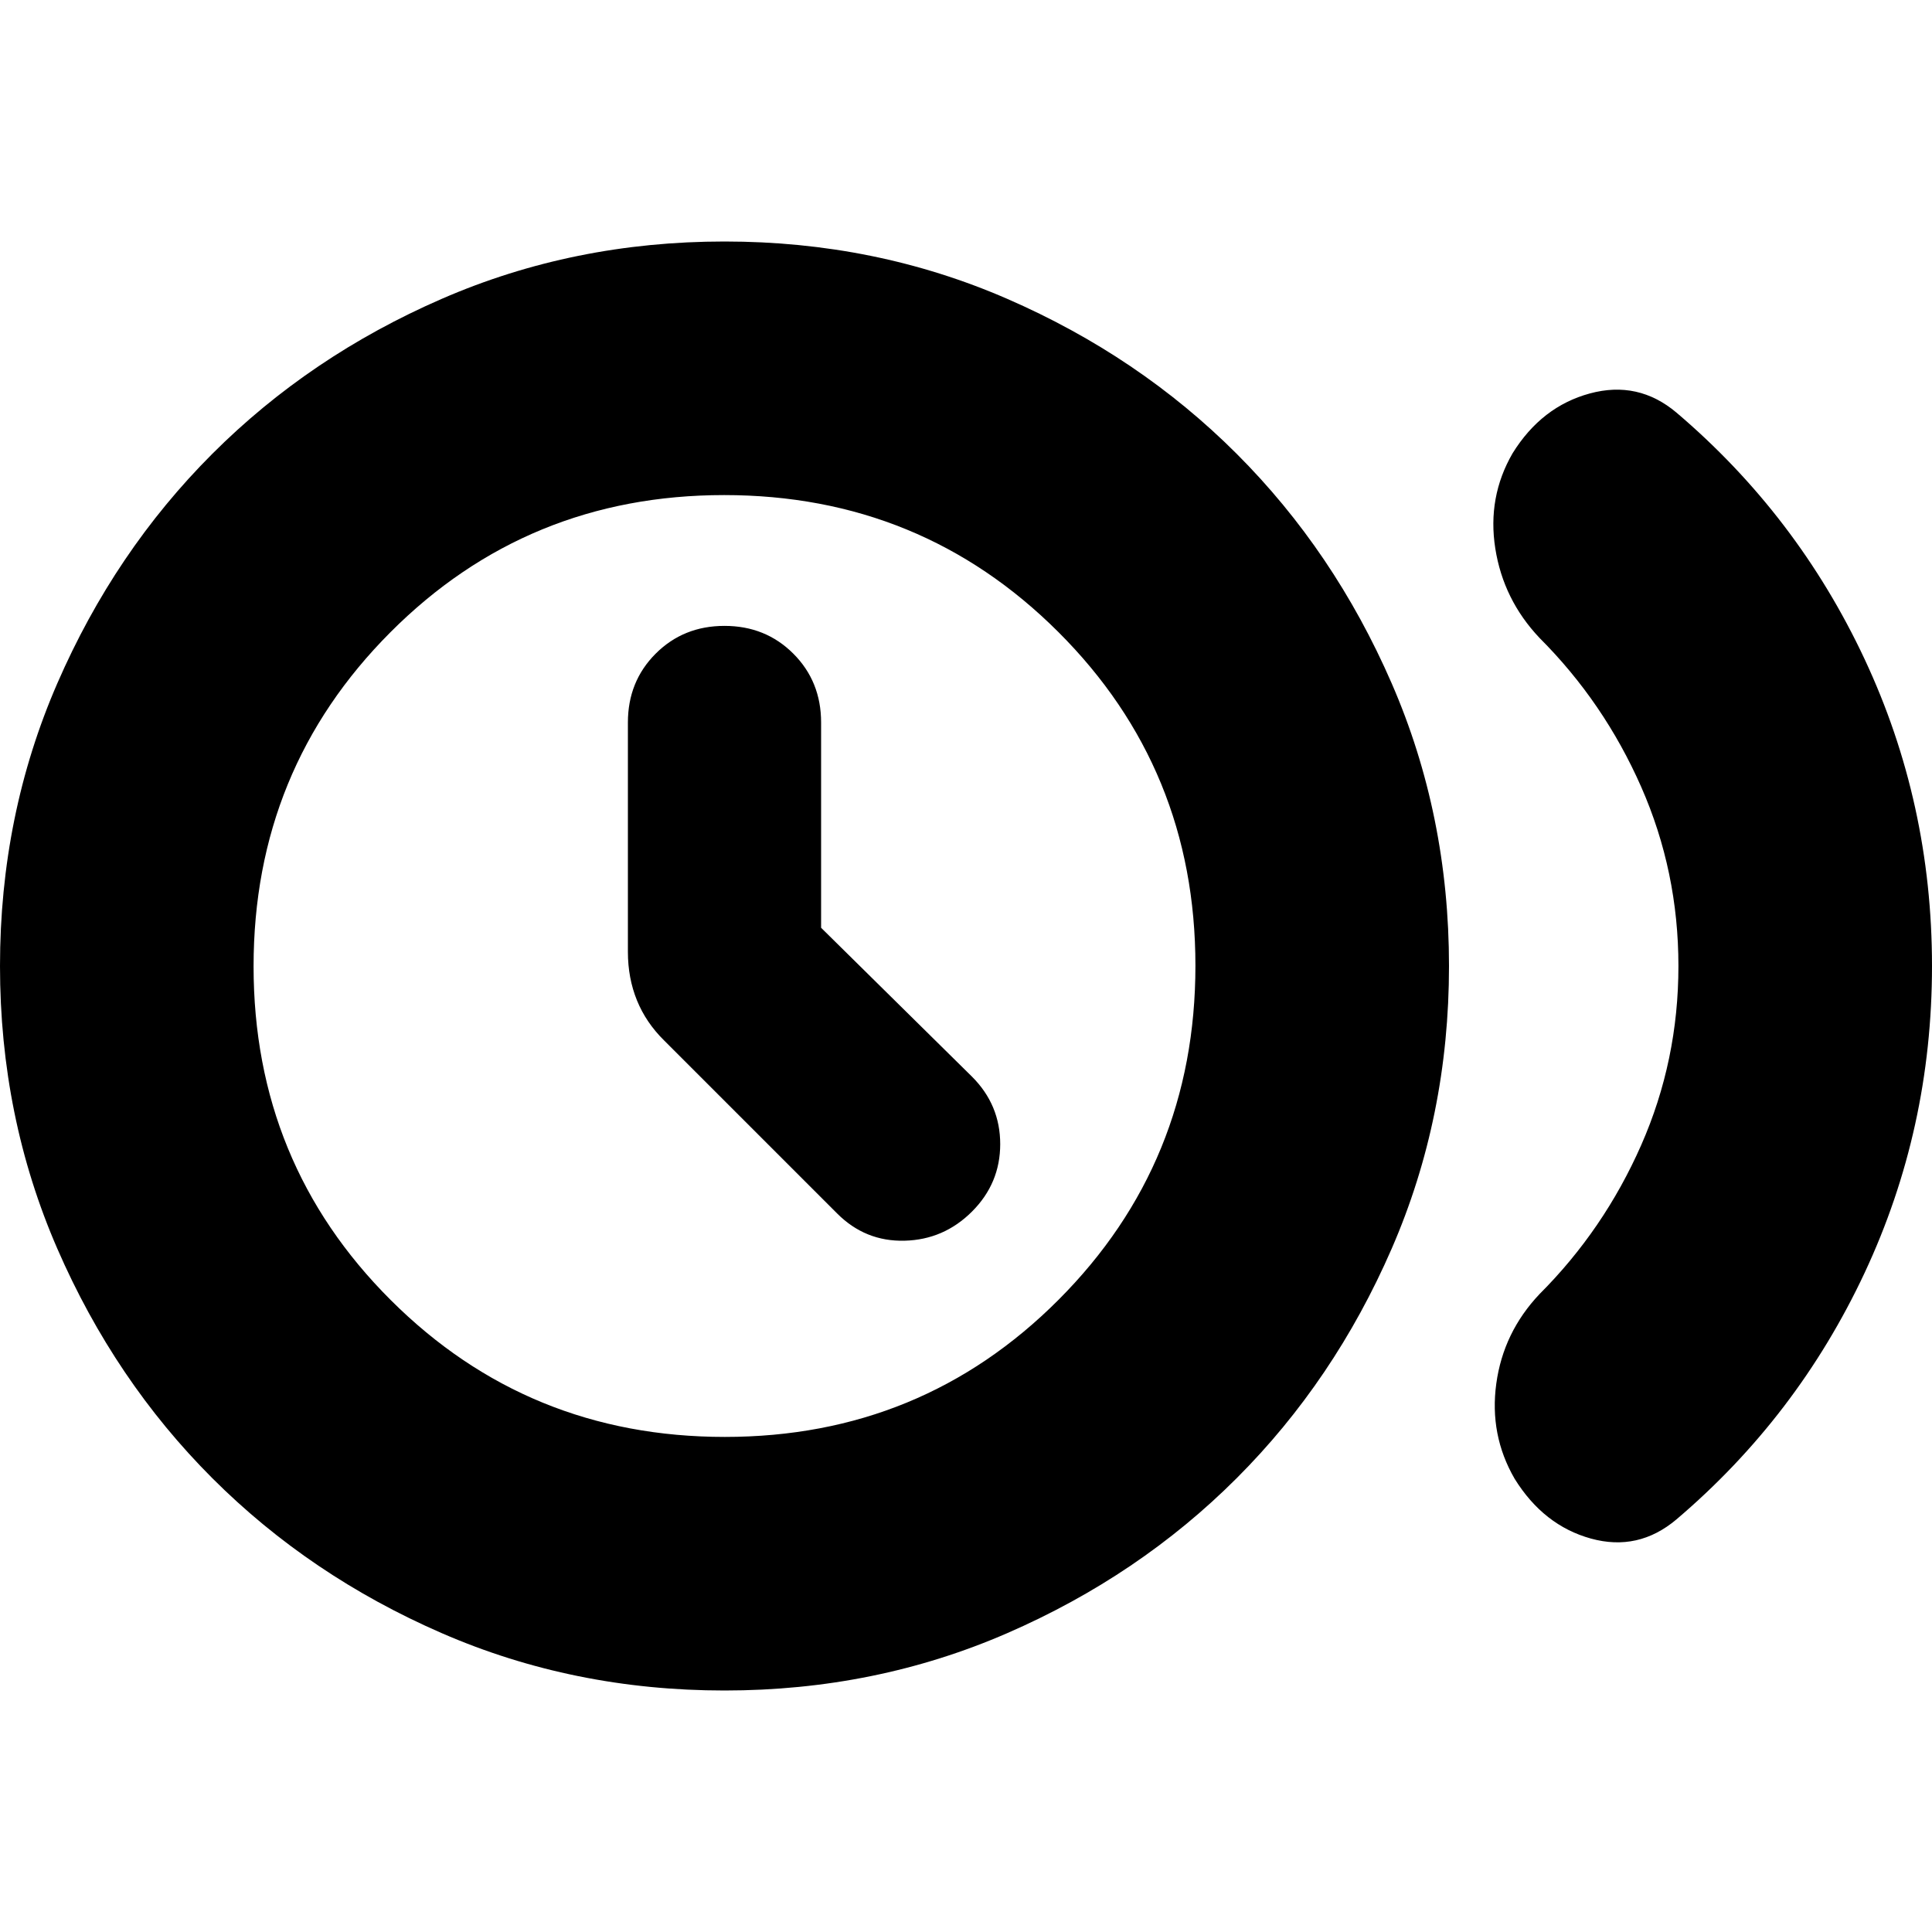 <svg xmlns="http://www.w3.org/2000/svg" height="24" viewBox="0 -960 960 960" width="24"><path d="M408-499v-102q0-20.4-13.8-34.2Q380.4-649 360-649q-20.4 0-34.2 13.8Q312-621.4 312-601v114q0 13 4.5 24.07T330-443l86 86q14 14 33.5 13.5T483-358q14-14 14-33.5T483-425l-75-74Zm426 19q0-47-18.5-89T765-643q-18-19-22-44.5t8.6-47.27Q766-758 790-764.5t43 9.5q60 51 93.5 122.5T960-480q0 81-33.5 152.5T833-205q-19 16-42.5 9.5t-37.9-29.73Q740-247 743.5-272.5 747-298 765-317q32-32 50.5-74t18.5-89ZM360-120q-75 0-140.5-28.5t-114-77q-48.5-48.5-77-114T0-480q0-75 28.5-140.5t77-114q48.5-48.5 114-77T360-840q75 0 140.5 28.5t114 77q48.5 48.5 77 114T720-480q0 75-28.5 140.5t-77 114q-48.5 48.5-114 77T360-120Zm.16-126Q458-246 526-314.16q68-68.15 68-166Q594-578 525.84-646q-68.15-68-166-68Q262-714 194-645.84q-68 68.15-68 166Q126-382 194.16-314q68.15 68 166 68ZM360-480Z"/></svg>